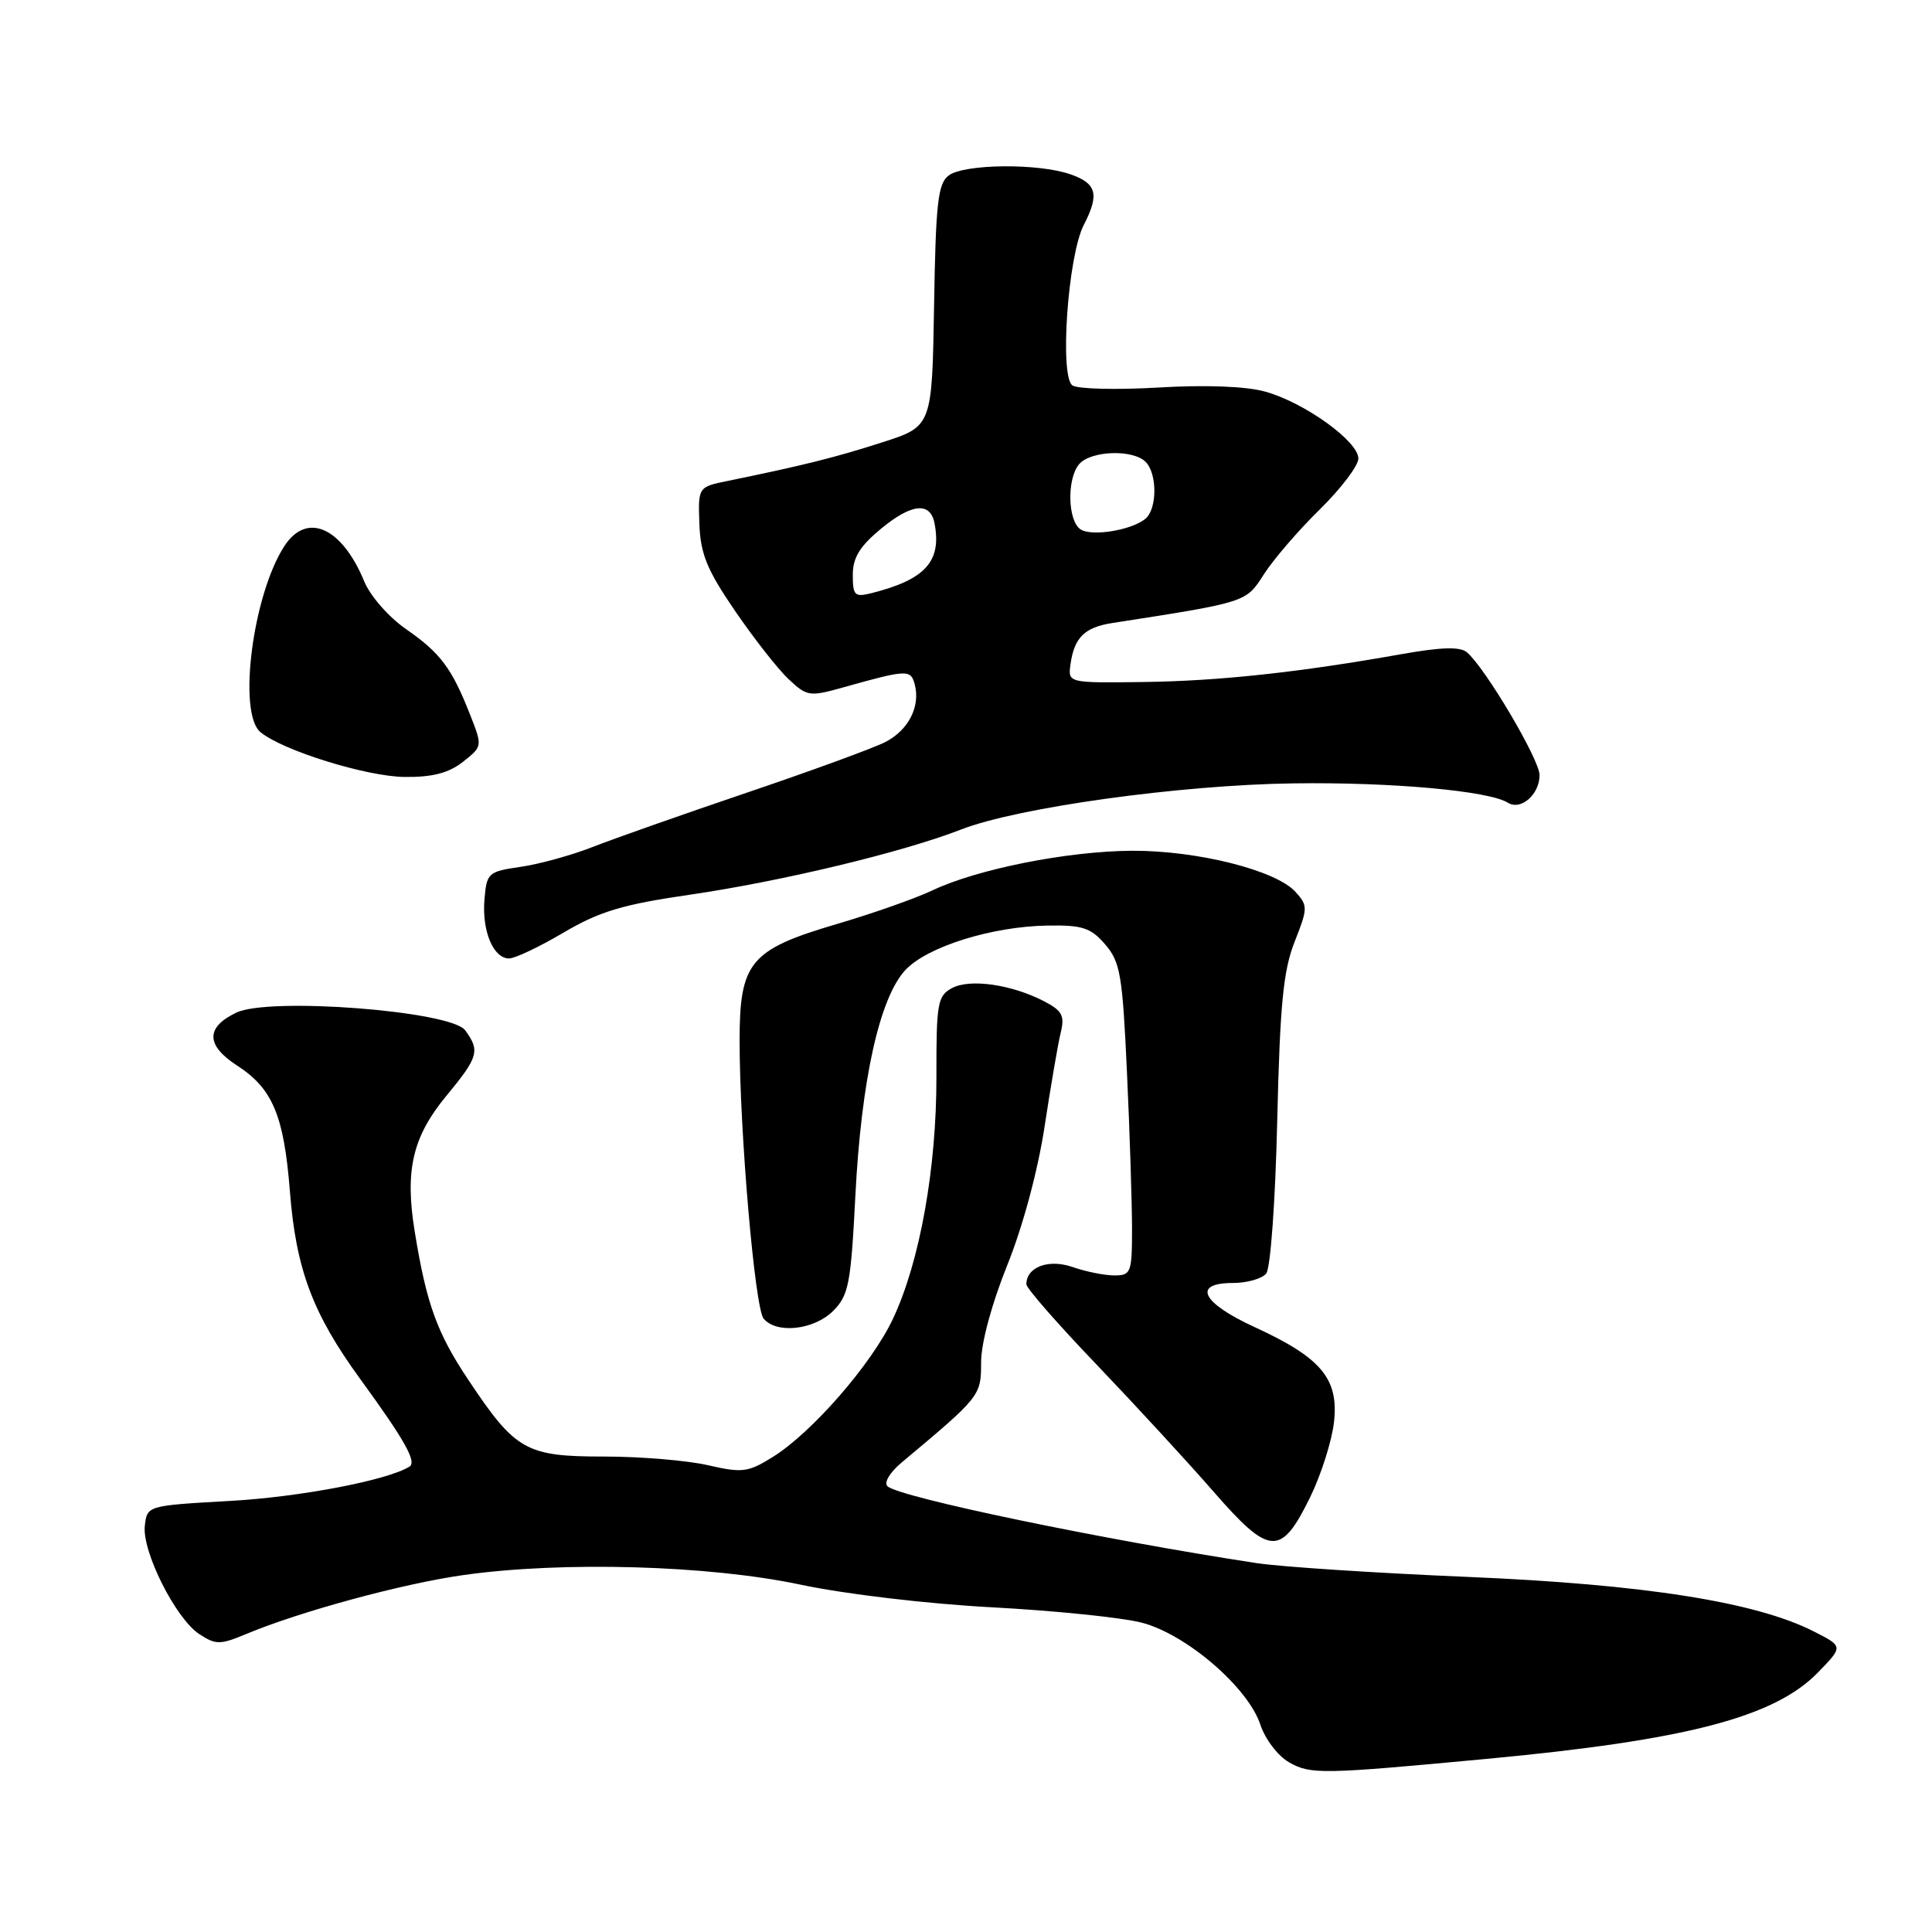 <?xml version="1.0" encoding="UTF-8" standalone="no"?>
<!DOCTYPE svg PUBLIC "-//W3C//DTD SVG 1.1//EN" "http://www.w3.org/Graphics/SVG/1.1/DTD/svg11.dtd" >
<svg xmlns="http://www.w3.org/2000/svg" xmlns:xlink="http://www.w3.org/1999/xlink" version="1.1" viewBox="0 0 256 256">
 <g >
 <path fill="currentColor"
d=" M 197.00 233.06 C 223.54 230.57 235.16 227.53 240.92 221.58 C 244.24 218.16 244.24 218.16 240.37 216.19 C 232.69 212.27 217.83 209.93 194.50 208.95 C 182.40 208.44 169.80 207.62 166.50 207.12 C 146.16 204.02 119.17 198.40 117.60 196.94 C 117.09 196.47 117.89 195.12 119.46 193.80 C 129.93 185.04 130.00 184.96 130.00 180.51 C 130.00 177.97 131.40 172.78 133.46 167.66 C 135.53 162.53 137.52 155.13 138.41 149.29 C 139.23 143.90 140.19 138.30 140.55 136.83 C 141.10 134.58 140.75 133.92 138.32 132.66 C 134.02 130.44 128.51 129.65 126.14 130.93 C 124.24 131.94 124.06 132.92 124.08 142.58 C 124.11 154.77 121.89 167.17 118.32 174.75 C 115.50 180.75 107.55 189.88 102.33 193.10 C 99.12 195.09 98.33 195.19 93.82 194.15 C 91.08 193.52 84.89 193.00 80.06 193.00 C 69.69 193.00 68.32 192.23 62.09 182.89 C 57.90 176.63 56.51 172.78 54.95 163.17 C 53.63 155.07 54.67 150.62 59.14 145.21 C 63.40 140.06 63.63 139.24 61.64 136.52 C 59.76 133.95 35.66 132.09 31.31 134.18 C 27.23 136.13 27.27 138.51 31.43 141.20 C 36.12 144.24 37.62 147.81 38.41 157.82 C 39.22 168.18 41.41 174.03 47.72 182.71 C 53.66 190.87 55.26 193.72 54.25 194.34 C 51.33 196.15 39.75 198.36 30.50 198.88 C 19.50 199.50 19.50 199.50 19.19 202.17 C 18.80 205.57 23.28 214.48 26.41 216.53 C 28.60 217.96 29.16 217.96 32.66 216.50 C 39.81 213.51 53.46 209.81 61.50 208.69 C 74.63 206.85 93.94 207.41 106.00 209.96 C 112.03 211.24 122.88 212.52 131.50 212.98 C 139.75 213.42 148.65 214.33 151.28 215.01 C 157.19 216.54 165.38 223.59 167.01 228.54 C 167.65 230.48 169.35 232.69 170.83 233.53 C 173.69 235.14 175.16 235.11 197.00 233.06 Z  M 173.61 198.37 C 175.06 195.40 176.48 190.93 176.76 188.44 C 177.41 182.69 175.07 179.90 166.25 175.85 C 159.21 172.62 157.93 170.00 163.38 170.00 C 165.24 170.00 167.21 169.44 167.78 168.75 C 168.35 168.04 168.99 159.22 169.24 148.50 C 169.60 133.11 170.04 128.61 171.54 124.80 C 173.31 120.32 173.31 120.00 171.65 118.17 C 169.06 115.31 158.62 112.69 150.00 112.73 C 141.45 112.78 129.52 115.15 123.55 117.98 C 121.32 119.04 115.59 121.06 110.81 122.46 C 99.39 125.83 98.00 127.50 98.00 137.88 C 98.01 150.01 100.02 173.32 101.18 174.72 C 102.89 176.78 107.86 176.23 110.39 173.71 C 112.46 171.63 112.74 170.16 113.34 158.46 C 114.12 143.12 116.55 132.18 119.98 128.52 C 122.90 125.42 131.47 122.75 138.86 122.64 C 143.44 122.57 144.55 122.94 146.45 125.15 C 148.45 127.47 148.74 129.22 149.33 142.12 C 149.70 150.03 149.99 159.31 150.00 162.75 C 150.00 168.65 149.87 169.00 147.65 169.00 C 146.36 169.00 143.87 168.50 142.13 167.89 C 138.94 166.78 136.00 167.88 136.00 170.18 C 136.00 170.69 140.18 175.47 145.29 180.80 C 150.39 186.14 157.38 193.72 160.80 197.65 C 168.25 206.20 169.73 206.29 173.61 198.37 Z  M 74.68 123.57 C 79.44 120.77 82.49 119.85 91.37 118.56 C 103.57 116.78 119.61 112.93 127.36 109.91 C 134.86 106.99 156.39 104.00 171.42 103.80 C 184.35 103.62 197.29 104.79 199.79 106.36 C 201.52 107.44 204.00 105.28 204.00 102.70 C 204.00 100.66 196.80 88.48 194.37 86.43 C 193.47 85.67 191.01 85.74 185.81 86.66 C 172.24 89.08 161.55 90.24 151.50 90.37 C 141.50 90.50 141.50 90.50 141.85 88.00 C 142.34 84.49 143.71 83.13 147.35 82.56 C 165.30 79.77 165.08 79.84 167.49 76.07 C 168.75 74.11 172.07 70.25 174.88 67.50 C 177.68 64.75 179.98 61.72 179.99 60.76 C 180.00 58.47 172.78 53.29 167.60 51.88 C 165.07 51.18 159.67 50.98 153.50 51.35 C 148.00 51.67 142.88 51.55 142.12 51.08 C 140.37 49.99 141.49 33.90 143.61 29.80 C 145.70 25.75 145.32 24.31 141.85 23.10 C 137.59 21.61 127.78 21.71 125.71 23.25 C 124.28 24.31 123.99 26.90 123.77 40.50 C 123.50 56.50 123.50 56.50 116.88 58.62 C 110.70 60.61 106.40 61.68 96.50 63.71 C 92.50 64.52 92.50 64.52 92.67 69.41 C 92.82 73.41 93.67 75.50 97.39 80.94 C 99.89 84.59 103.08 88.67 104.49 89.99 C 106.94 92.29 107.26 92.34 111.78 91.07 C 120.22 88.70 120.68 88.69 121.21 90.70 C 121.98 93.62 120.37 96.76 117.30 98.33 C 115.76 99.12 107.53 102.13 99.00 105.02 C 90.47 107.91 81.25 111.16 78.50 112.24 C 75.75 113.32 71.47 114.50 69.00 114.86 C 64.67 115.49 64.49 115.65 64.19 119.21 C 63.85 123.38 65.37 127.00 67.46 127.00 C 68.23 127.00 71.48 125.46 74.68 123.57 Z  M 61.34 100.95 C 63.94 98.90 63.94 98.89 62.29 94.70 C 59.87 88.54 58.37 86.53 53.80 83.36 C 51.50 81.76 49.06 78.98 48.25 77.01 C 45.29 69.85 40.67 67.80 37.70 72.33 C 33.50 78.75 31.46 94.48 34.51 97.01 C 37.43 99.44 48.56 102.90 53.62 102.95 C 57.32 102.99 59.45 102.43 61.34 100.95 Z  M 113.00 76.18 C 113.00 73.89 113.92 72.39 116.75 70.05 C 120.80 66.71 123.27 66.46 123.83 69.34 C 124.80 74.39 122.61 76.80 115.46 78.60 C 113.25 79.15 113.00 78.91 113.00 76.18 Z  M 143.19 70.15 C 141.48 69.05 141.34 63.50 142.97 61.53 C 144.48 59.71 150.10 59.50 151.80 61.20 C 153.37 62.77 153.34 67.48 151.75 68.76 C 149.88 70.27 144.68 71.11 143.19 70.15 Z "/>
</g>
</svg>